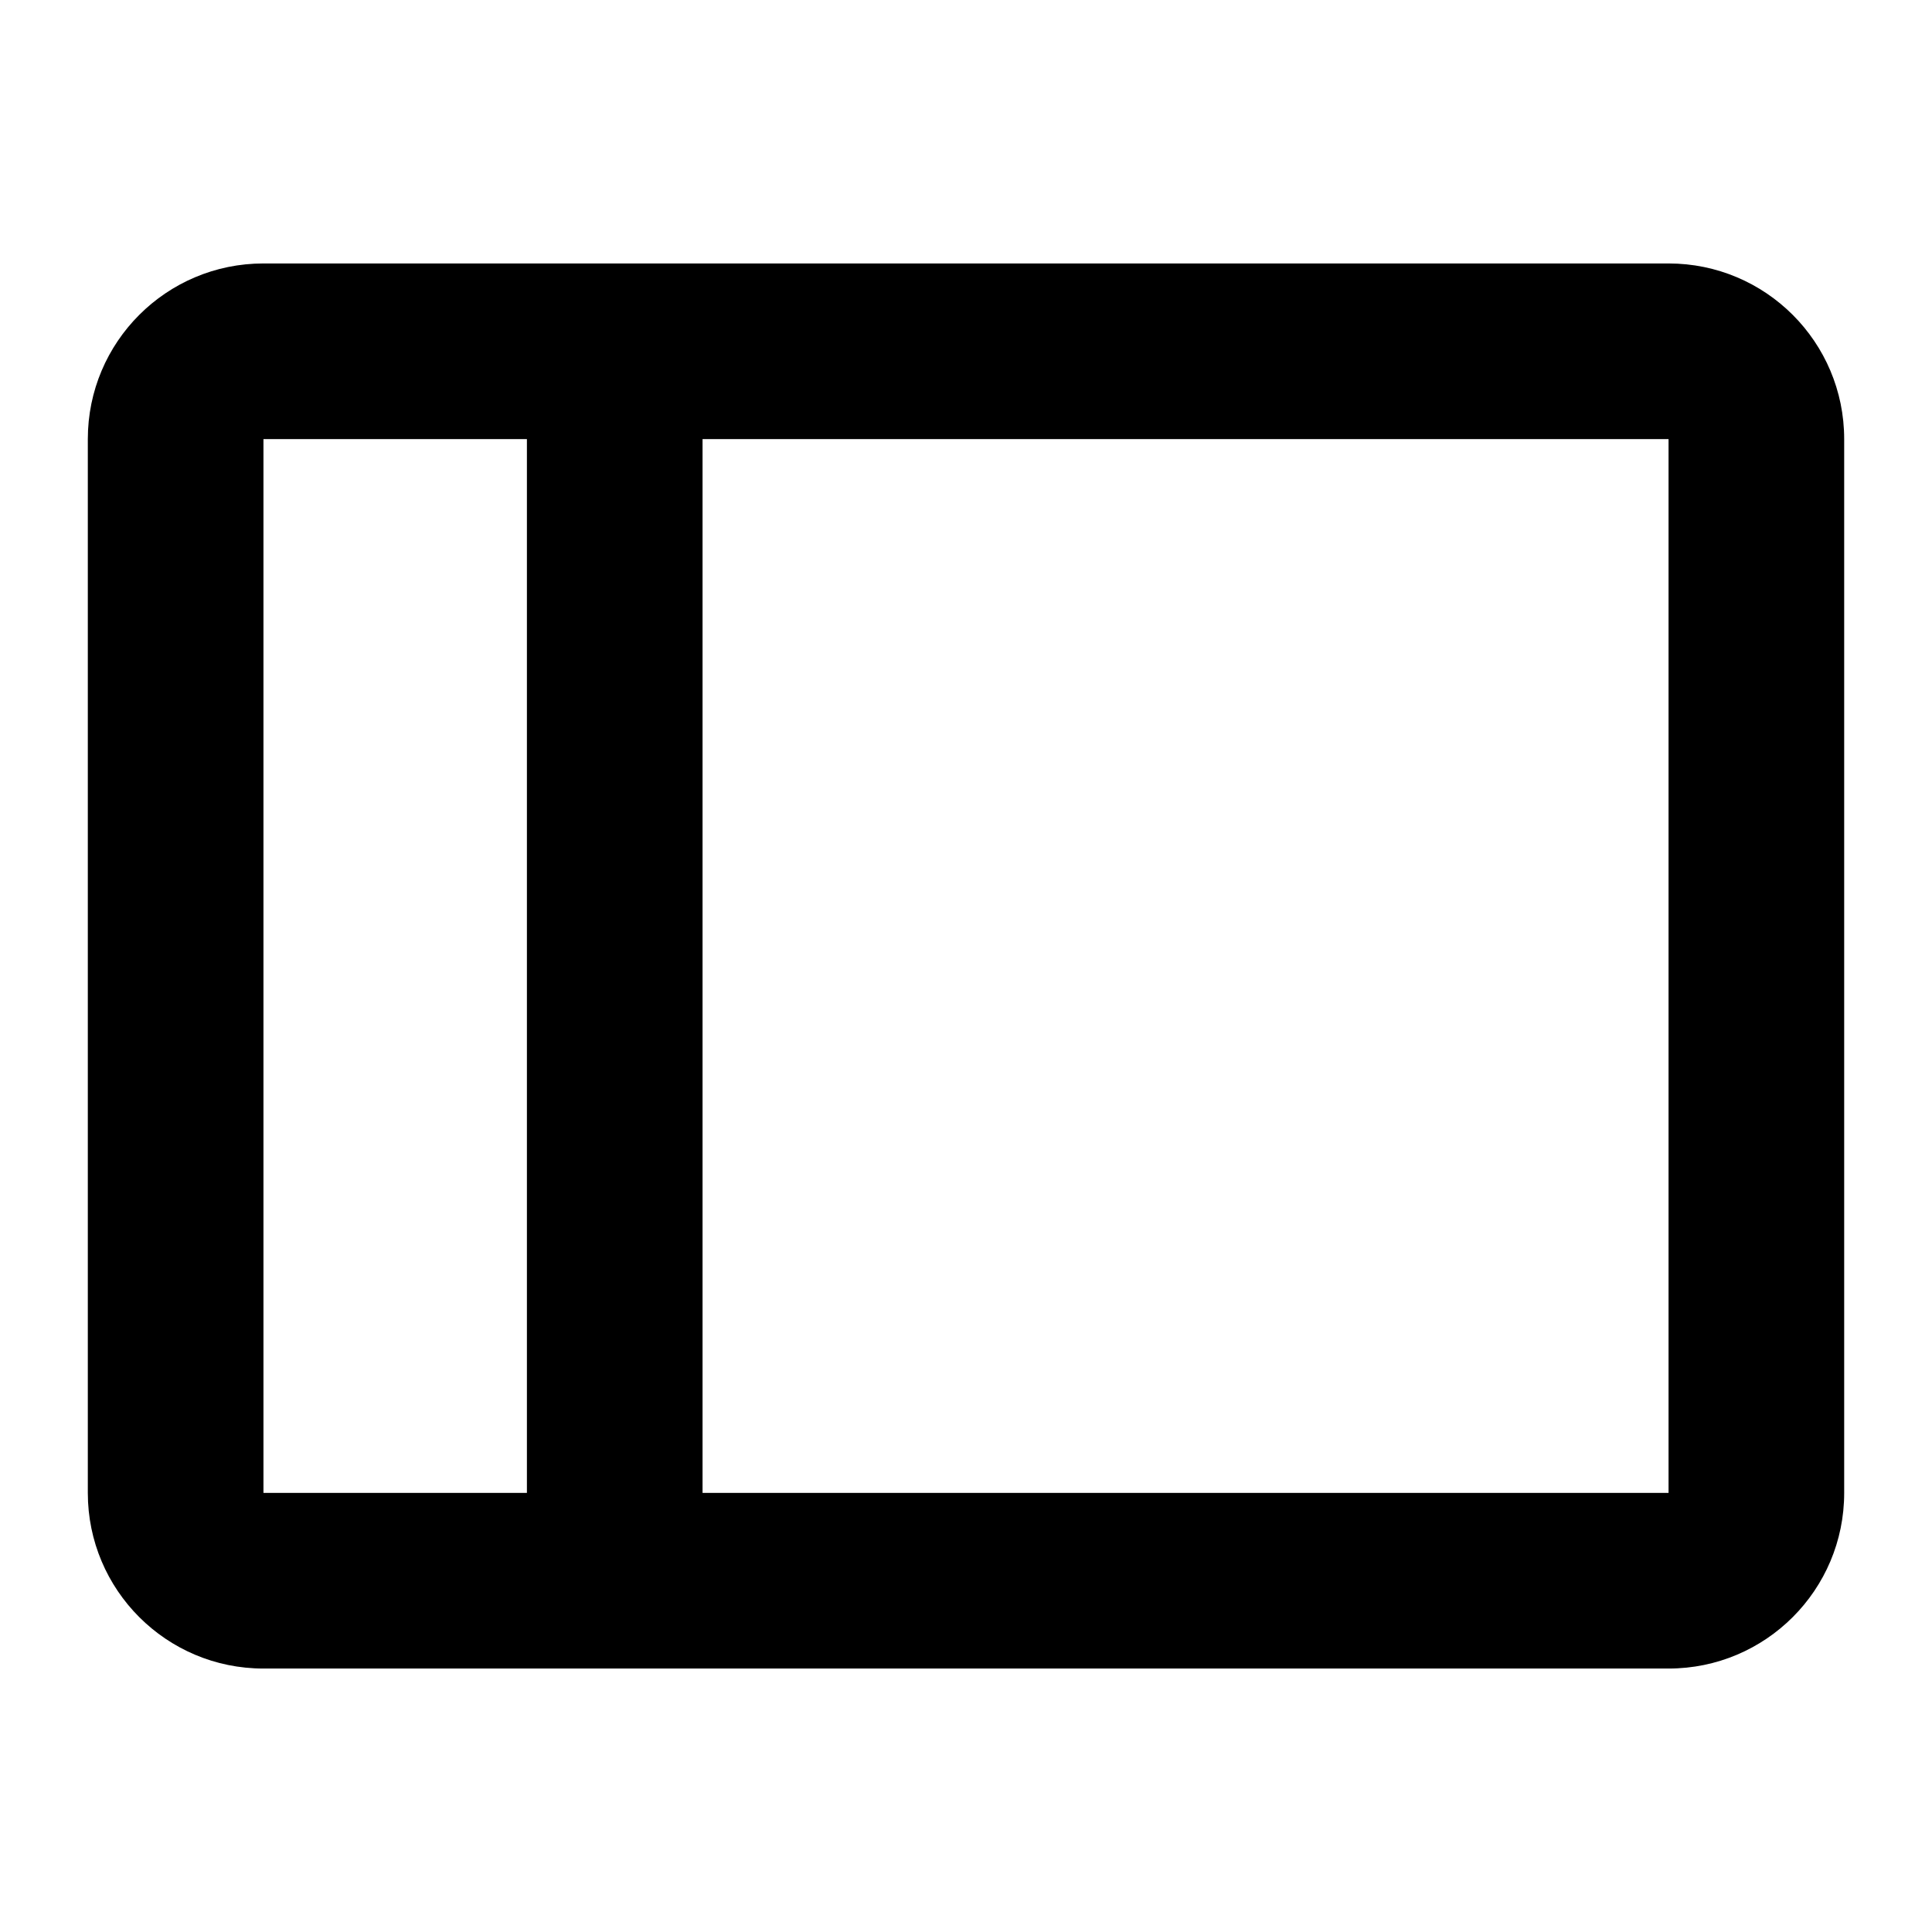 <svg class="icon-sidebar" xmlns="http://www.w3.org/2000/svg" width="22" height="22" viewBox="0 0 22 22"><path d="M19,3H3C1.895,3,1,3.895,1,5v12c0,1.105,0.895,2,2,2h16c1.105,0,2-0.895,2-2V5C21,3.895,20.105,3,19,3z M3,5h3v12H3V5z M19,17H8V5h11V17z"></path></svg>